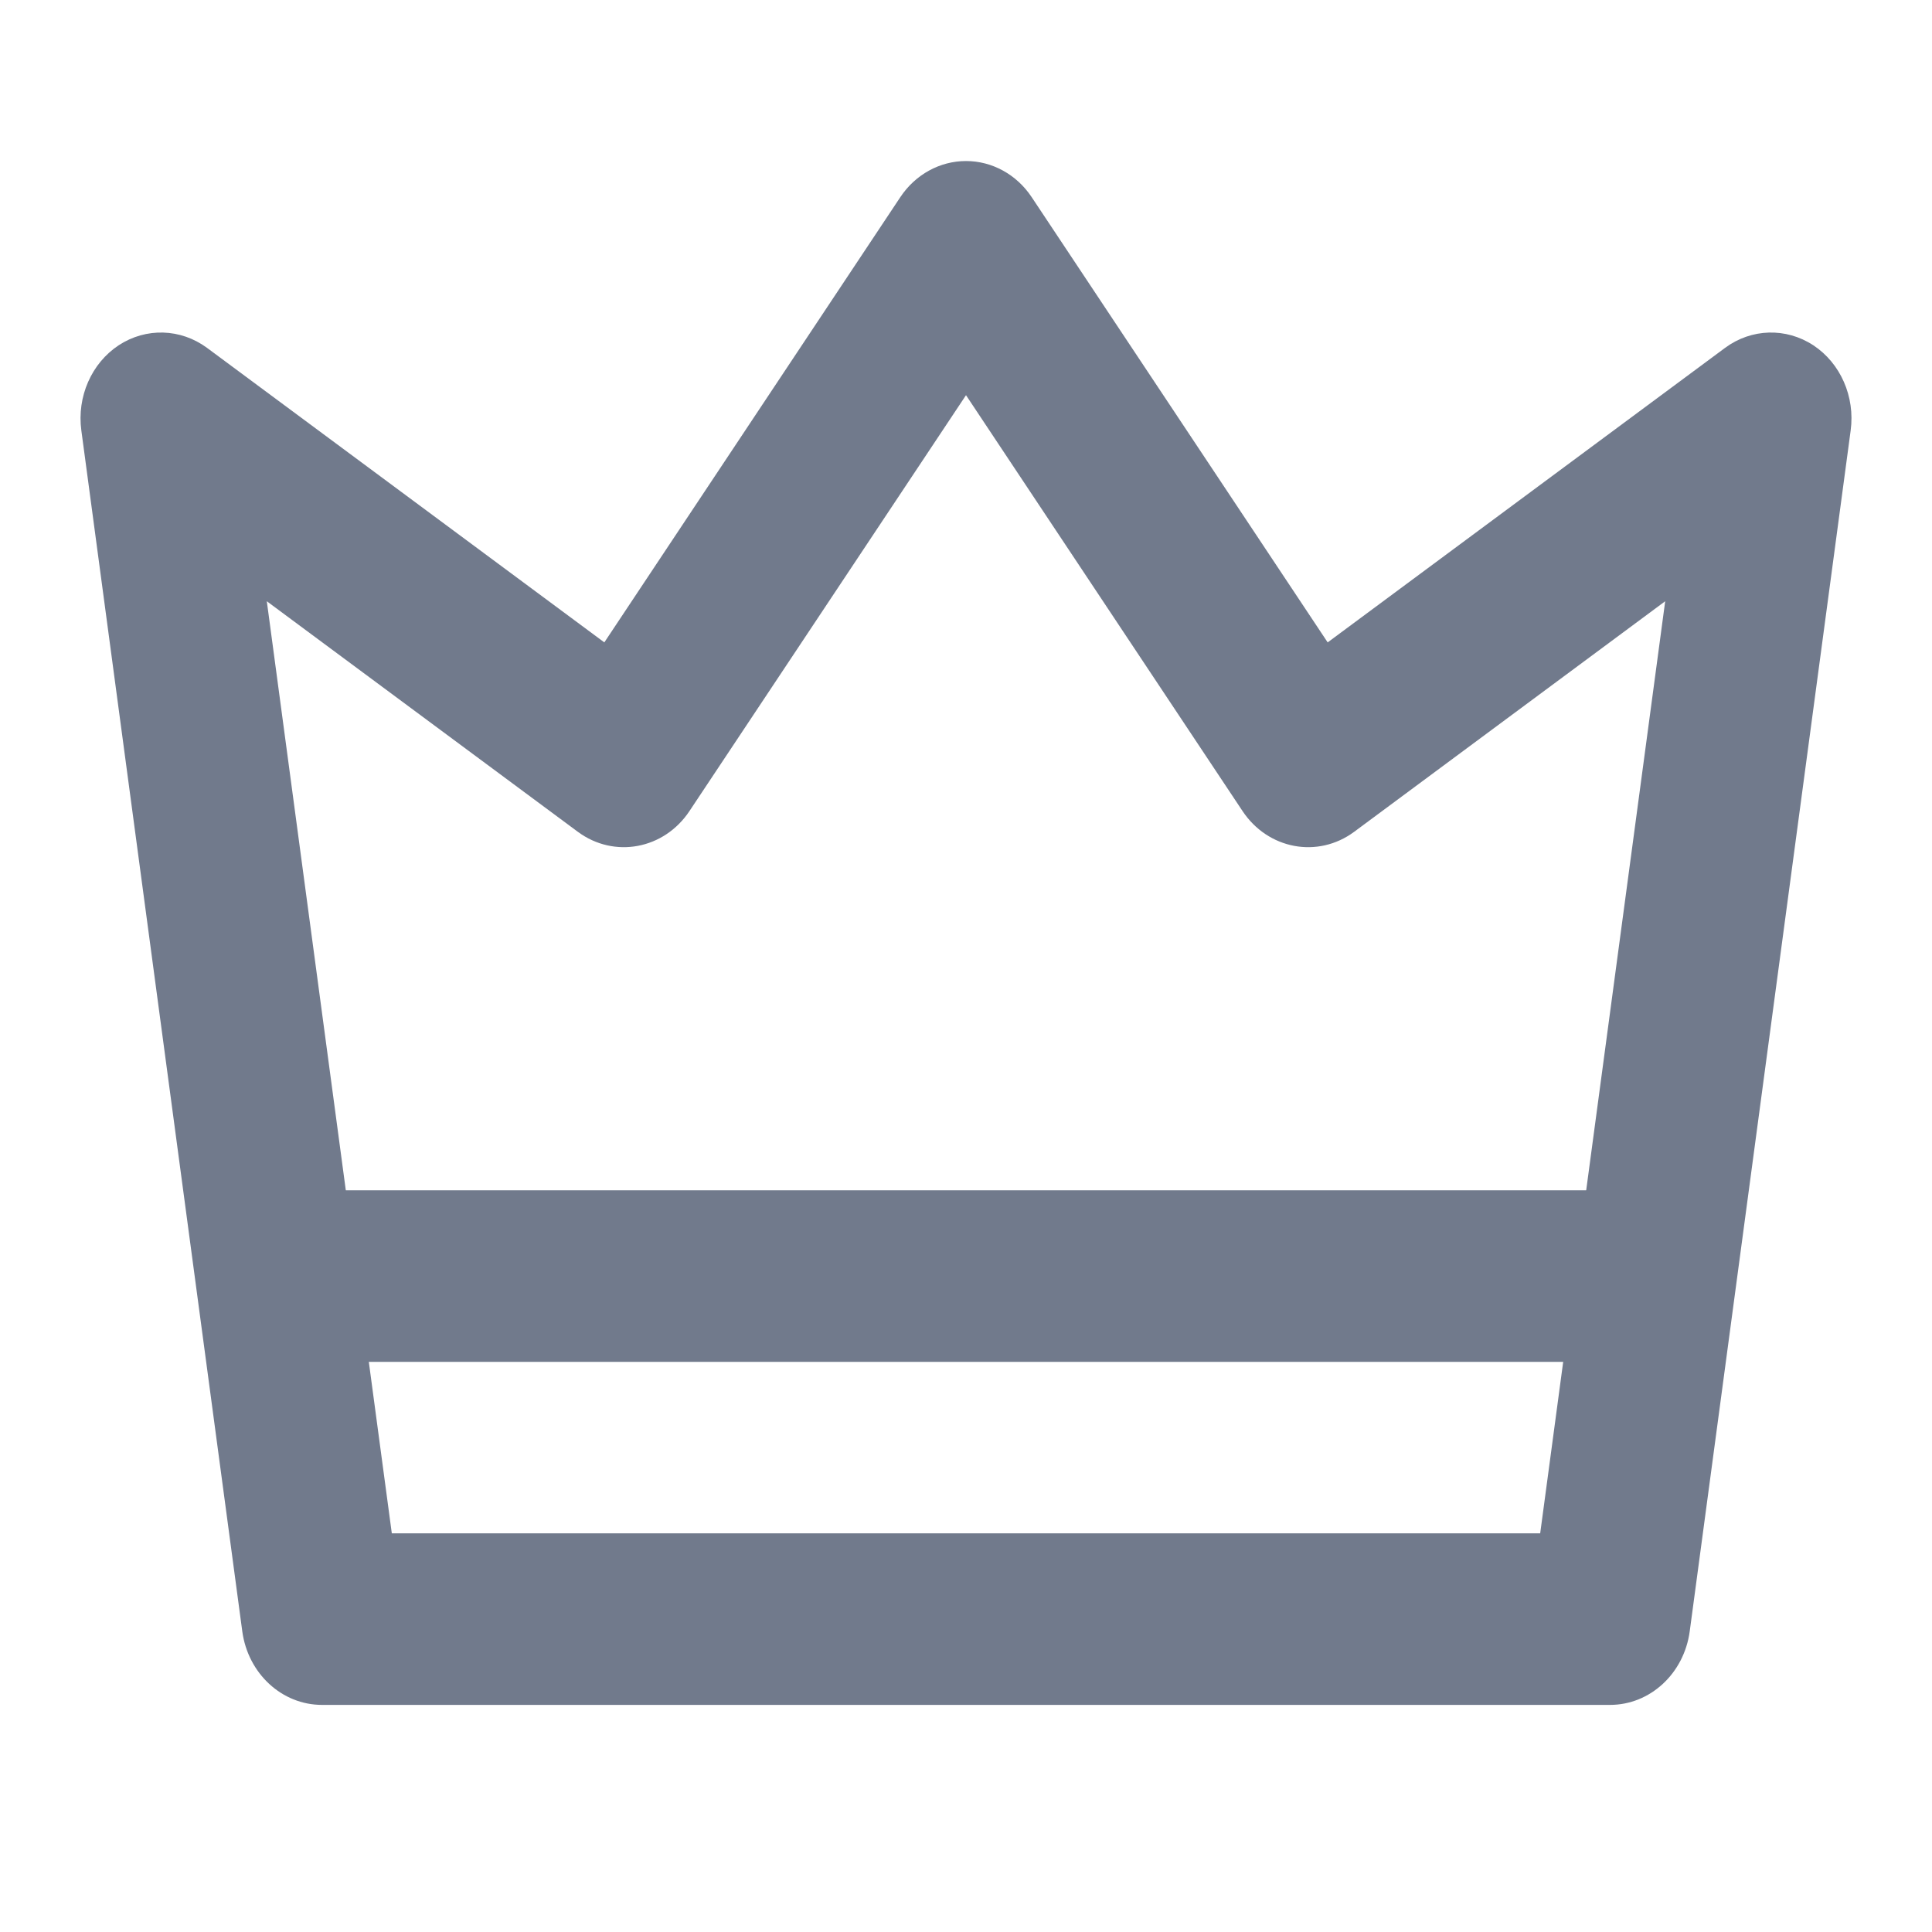 <svg width="20" height="20" viewBox="0 0 20 20" fill="none" xmlns="http://www.w3.org/2000/svg">
<g clip-path="url(#clip0_13083_46635)">
<path fill-rule="evenodd" clip-rule="evenodd" d="M10 1.667C10.27 1.667 10.524 1.806 10.68 2.041L13.744 6.65L17.858 3.601C18.13 3.4 18.488 3.389 18.771 3.574C19.053 3.76 19.205 4.106 19.158 4.456L17.492 16.887C17.433 17.325 17.081 17.649 16.667 17.649H3.333C2.919 17.649 2.567 17.325 2.508 16.887L0.842 4.456C0.795 4.106 0.947 3.76 1.229 3.574C1.512 3.389 1.87 3.4 2.143 3.601L6.256 6.65L9.32 2.041C9.476 1.806 9.73 1.667 10 1.667ZM10 4.091L7.138 8.395C6.874 8.793 6.358 8.889 5.982 8.611L2.762 6.224L4.056 15.873L15.944 15.873L17.238 6.224L14.018 8.611C13.642 8.889 13.126 8.793 12.862 8.395L10 4.091Z" fill="#717A8C"/>
<path fill-rule="evenodd" clip-rule="evenodd" d="M16.667 14.098L3.333 14.098L3.333 12.322L16.667 12.322V14.098Z" fill="#717A8C"/>
</g>
<defs>
<clipPath id="clip0_13083_46635">
<rect width="20" height="20" fill="white"/>
</clipPath>
</defs>
</svg>
